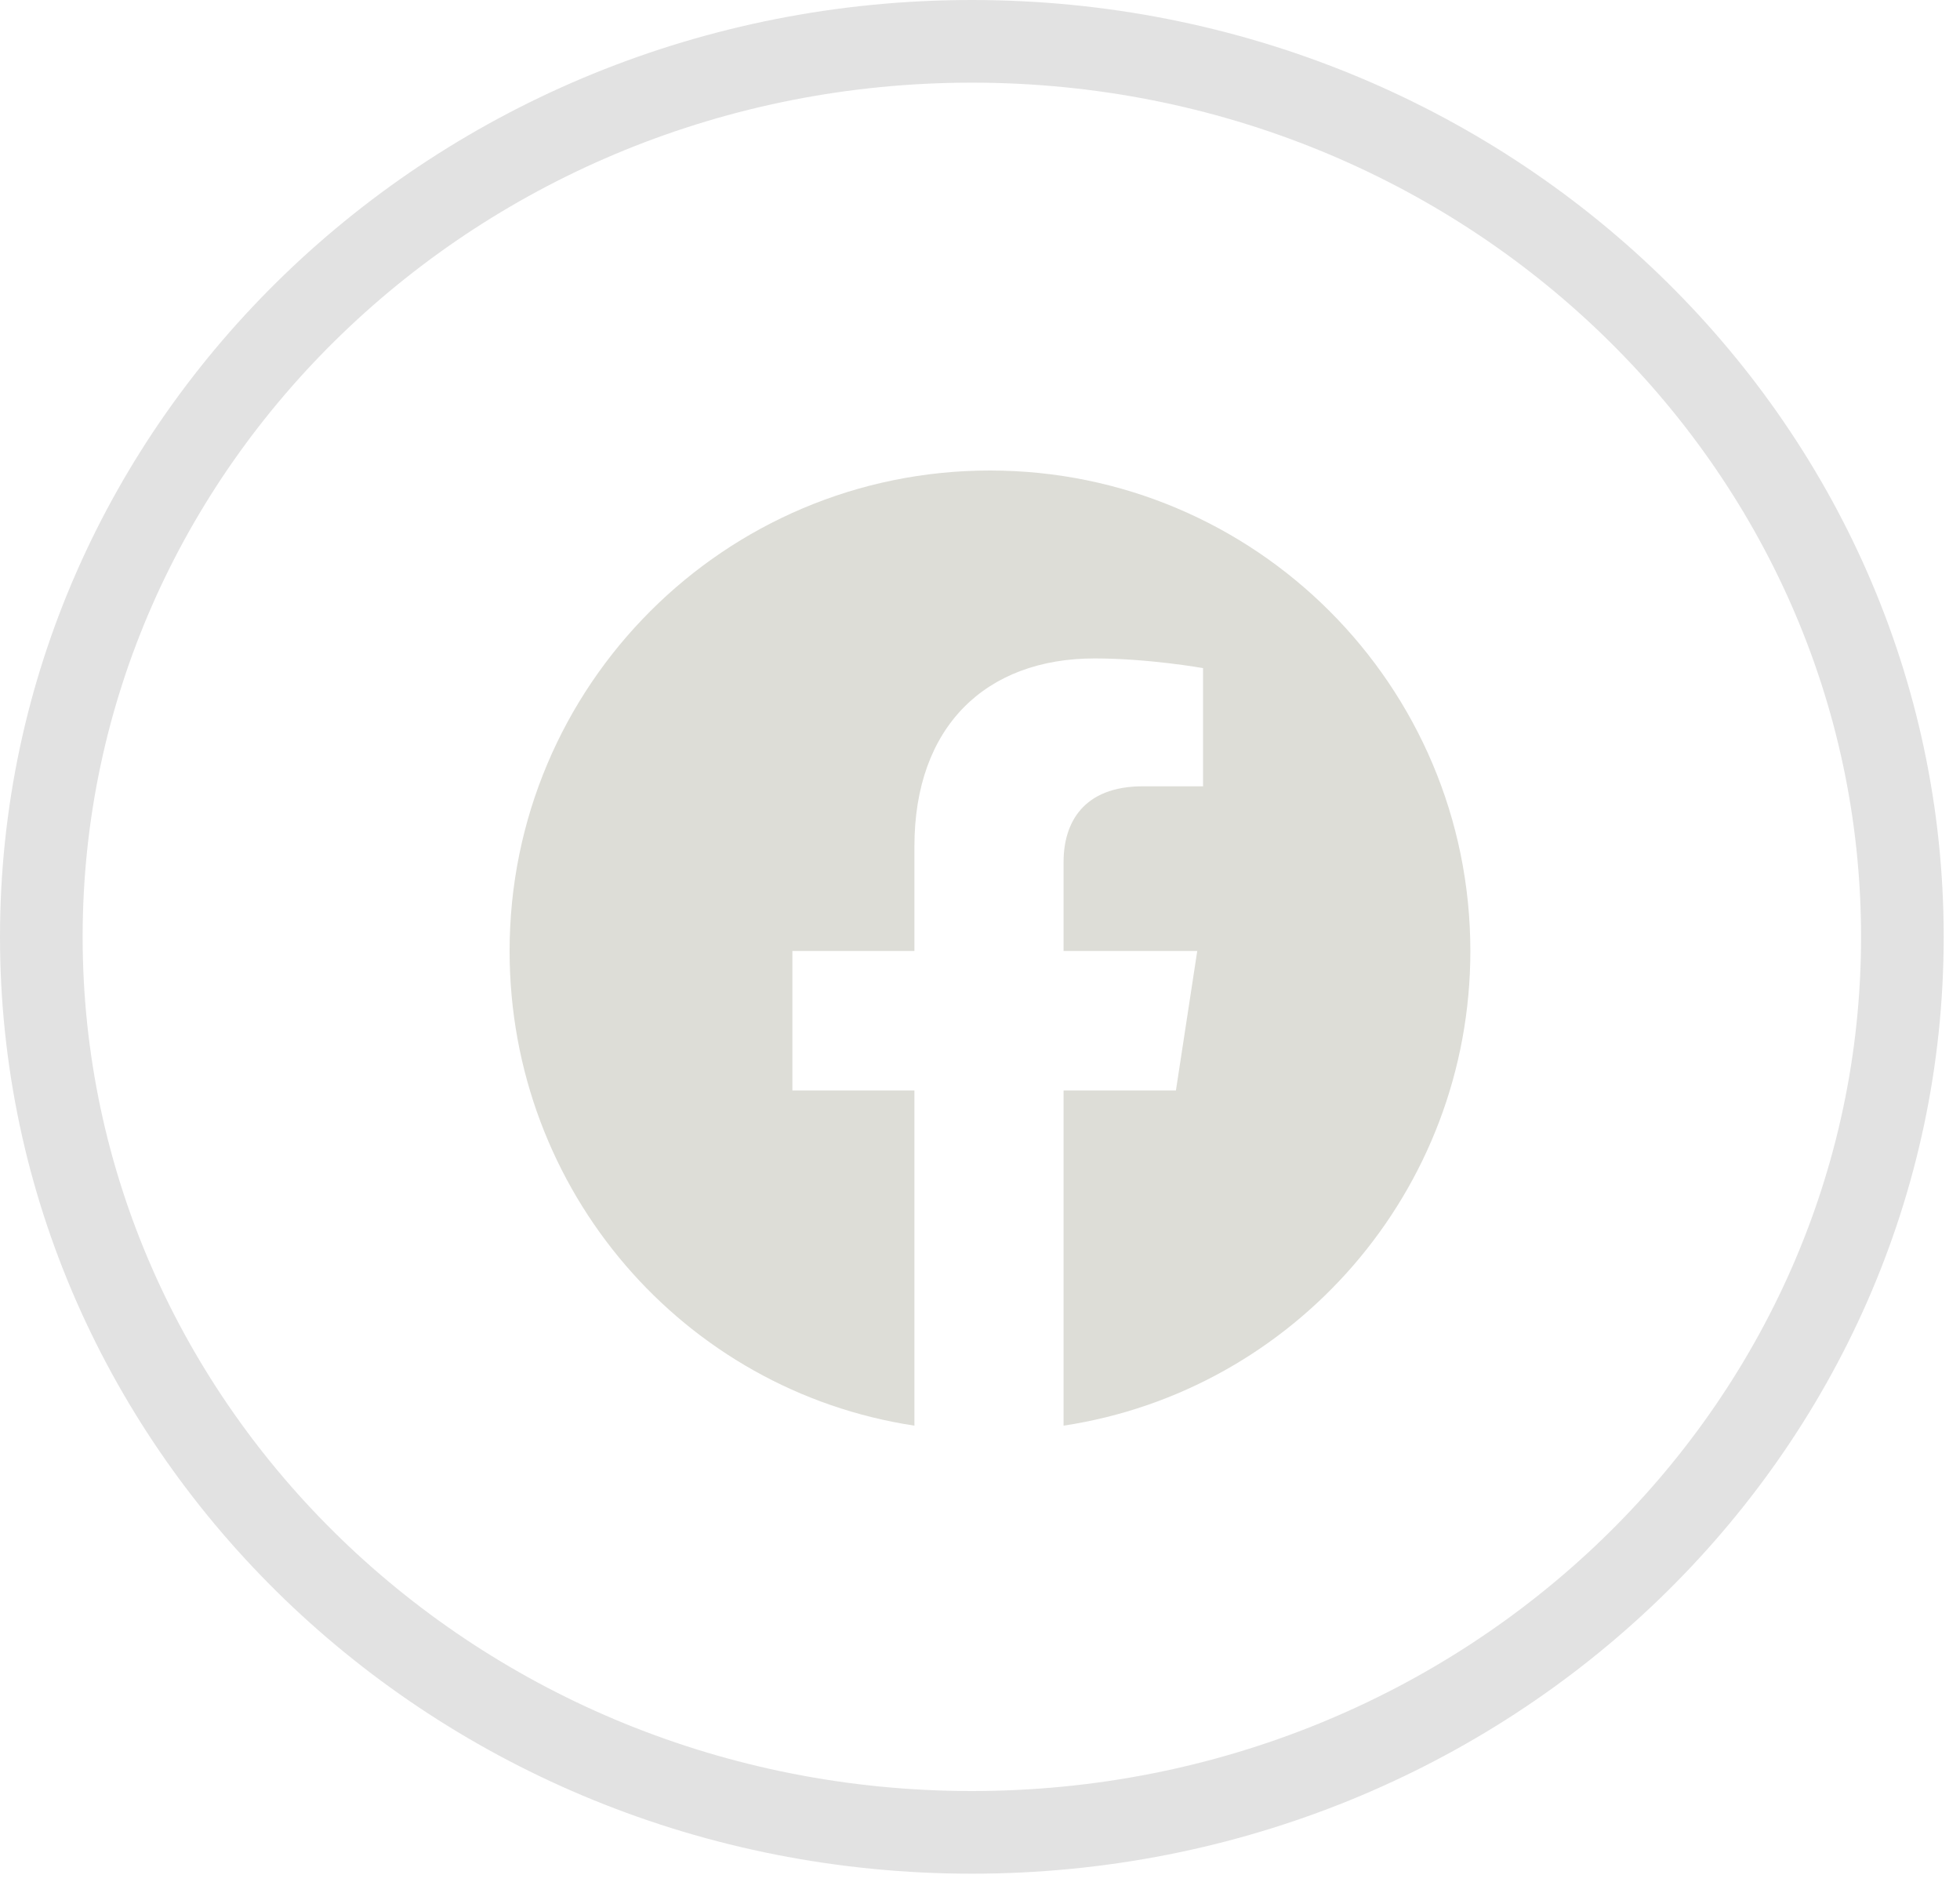 <svg xmlns="http://www.w3.org/2000/svg" fill="none" viewBox="0 0 50 48">
  <path d="M48.53 23.894c0 12.578-10.59 22.84-23.738 22.84-13.147 0-23.738-10.262-23.738-22.84s10.591-22.84 23.738-22.84S48.53 11.316 48.53 23.894z" stroke="#E2E2E2" stroke-width="2.108"/>
  <path d="M37.509 24.255c0-6.77-5.485-12.255-12.255-12.255C18.485 12 13 17.485 13 24.255c0 6.127 4.447 11.216 10.327 12.106v-8.549h-3.113v-3.558h3.113v-2.668c0-3.063 1.829-4.793 4.596-4.793 1.383 0 2.767.247 2.767.247v3.014h-1.532c-1.532 0-2.026.94-2.026 1.928v2.273h3.41l-.544 3.557h-2.866v8.549c5.88-.89 10.377-5.98 10.377-12.106z" fill="#DDDDD7"/>
</svg>

